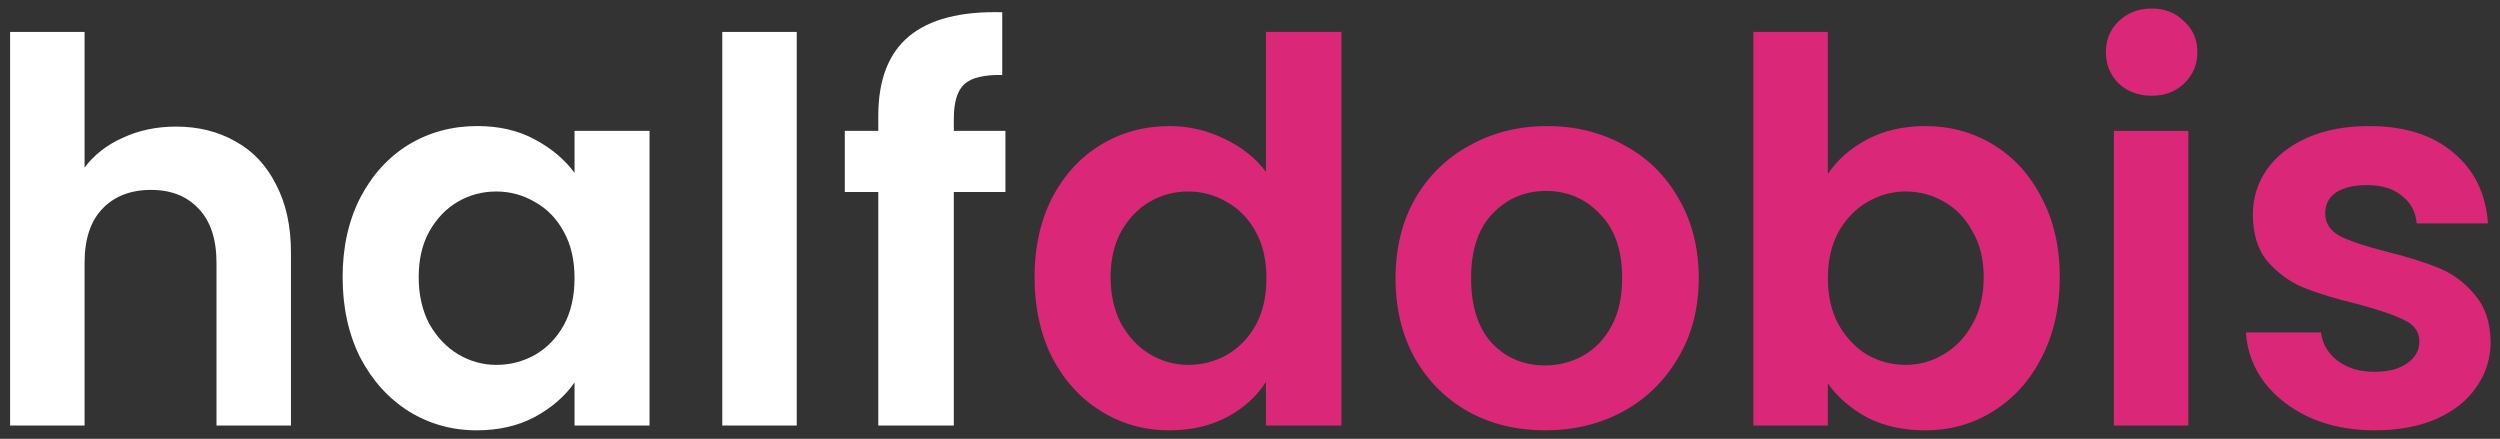 <svg width="188" height="33" viewBox="0 0 188 33" fill="none" xmlns="http://www.w3.org/2000/svg">
<rect x="0" y="0" width="188" height="33" fill="#333333" stroke="none"/>
<path d="M13.24 9.52C14.92 9.52 16.413 9.893 17.72 10.64C19.027 11.36 20.04 12.44 20.76 13.88C21.507 15.293 21.88 17 21.88 19V32H16.28V19.76C16.28 18 15.84 16.653 14.96 15.72C14.08 14.76 12.88 14.28 11.36 14.28C9.813 14.28 8.587 14.76 7.68 15.72C6.8 16.653 6.36 18 6.36 19.76V32H0.76V2.4H6.36V12.6C7.08 11.64 8.04 10.893 9.24 10.36C10.44 9.8 11.773 9.52 13.24 9.52ZM25.765 20.84C25.765 18.6 26.205 16.613 27.085 14.88C27.992 13.147 29.205 11.813 30.725 10.88C32.272 9.947 33.992 9.48 35.885 9.48C37.539 9.48 38.979 9.813 40.205 10.48C41.459 11.147 42.459 11.987 43.205 13V9.84H48.845V32H43.205V28.76C42.485 29.8 41.485 30.667 40.205 31.36C38.952 32.027 37.499 32.36 35.845 32.36C33.979 32.36 32.272 31.88 30.725 30.92C29.205 29.96 27.992 28.613 27.085 26.88C26.205 25.12 25.765 23.107 25.765 20.84ZM43.205 20.92C43.205 19.56 42.939 18.4 42.405 17.44C41.872 16.453 41.152 15.707 40.245 15.2C39.339 14.667 38.365 14.4 37.325 14.4C36.285 14.4 35.325 14.653 34.445 15.16C33.565 15.667 32.845 16.413 32.285 17.4C31.752 18.36 31.485 19.507 31.485 20.84C31.485 22.173 31.752 23.347 32.285 24.36C32.845 25.347 33.565 26.107 34.445 26.64C35.352 27.173 36.312 27.44 37.325 27.44C38.365 27.44 39.339 27.187 40.245 26.68C41.152 26.147 41.872 25.4 42.405 24.44C42.939 23.453 43.205 22.28 43.205 20.92ZM59.915 2.4V32H54.315V2.4H59.915ZM75.608 14.44H71.728V32H66.047V14.44H63.528V9.84H66.047V8.72C66.047 6 66.821 4 68.368 2.72C69.914 1.44 72.248 0.84 75.368 0.92V5.64C74.007 5.613 73.061 5.84 72.528 6.32C71.994 6.8 71.728 7.667 71.728 8.92V9.84H75.608V14.44Z" fill="white"/>
<path d="M77.797 20.84C77.797 18.6 78.237 16.613 79.117 14.88C80.023 13.147 81.25 11.813 82.797 10.88C84.343 9.947 86.063 9.48 87.957 9.48C89.397 9.48 90.77 9.8 92.077 10.44C93.383 11.053 94.423 11.88 95.197 12.92V2.4H100.877V32H95.197V28.72C94.503 29.813 93.53 30.693 92.277 31.36C91.023 32.027 89.57 32.36 87.917 32.36C86.05 32.36 84.343 31.88 82.797 30.92C81.25 29.96 80.023 28.613 79.117 26.88C78.237 25.12 77.797 23.107 77.797 20.84ZM95.237 20.92C95.237 19.56 94.97 18.4 94.437 17.44C93.903 16.453 93.183 15.707 92.277 15.2C91.37 14.667 90.397 14.4 89.357 14.4C88.317 14.4 87.357 14.653 86.477 15.16C85.597 15.667 84.877 16.413 84.317 17.4C83.783 18.36 83.517 19.507 83.517 20.84C83.517 22.173 83.783 23.347 84.317 24.36C84.877 25.347 85.597 26.107 86.477 26.64C87.383 27.173 88.343 27.44 89.357 27.44C90.397 27.44 91.37 27.187 92.277 26.68C93.183 26.147 93.903 25.4 94.437 24.44C94.97 23.453 95.237 22.28 95.237 20.92ZM116.186 32.36C114.053 32.36 112.133 31.893 110.426 30.96C108.719 30 107.373 28.653 106.386 26.92C105.426 25.187 104.946 23.187 104.946 20.92C104.946 18.653 105.439 16.653 106.426 14.92C107.439 13.187 108.813 11.853 110.546 10.92C112.279 9.96 114.213 9.48 116.346 9.48C118.479 9.48 120.413 9.96 122.146 10.92C123.879 11.853 125.239 13.187 126.226 14.92C127.239 16.653 127.746 18.653 127.746 20.92C127.746 23.187 127.226 25.187 126.186 26.92C125.173 28.653 123.786 30 122.026 30.96C120.293 31.893 118.346 32.36 116.186 32.36ZM116.186 27.48C117.199 27.48 118.146 27.24 119.026 26.76C119.933 26.253 120.653 25.507 121.186 24.52C121.719 23.533 121.986 22.333 121.986 20.92C121.986 18.813 121.426 17.2 120.306 16.08C119.213 14.933 117.866 14.36 116.266 14.36C114.666 14.36 113.319 14.933 112.226 16.08C111.159 17.2 110.626 18.813 110.626 20.92C110.626 23.027 111.146 24.653 112.186 25.8C113.253 26.92 114.586 27.48 116.186 27.48ZM137.454 13.08C138.174 12.013 139.16 11.147 140.414 10.48C141.694 9.813 143.147 9.48 144.774 9.48C146.667 9.48 148.374 9.947 149.894 10.88C151.44 11.813 152.654 13.147 153.534 14.88C154.44 16.587 154.894 18.573 154.894 20.84C154.894 23.107 154.44 25.12 153.534 26.88C152.654 28.613 151.44 29.96 149.894 30.92C148.374 31.88 146.667 32.36 144.774 32.36C143.12 32.36 141.667 32.04 140.414 31.4C139.187 30.733 138.2 29.88 137.454 28.84V32H131.854V2.4H137.454V13.08ZM149.174 20.84C149.174 19.507 148.894 18.36 148.334 17.4C147.8 16.413 147.08 15.667 146.174 15.16C145.294 14.653 144.334 14.4 143.294 14.4C142.28 14.4 141.32 14.667 140.414 15.2C139.534 15.707 138.814 16.453 138.254 17.44C137.72 18.427 137.454 19.587 137.454 20.92C137.454 22.253 137.72 23.413 138.254 24.4C138.814 25.387 139.534 26.147 140.414 26.68C141.32 27.187 142.28 27.44 143.294 27.44C144.334 27.44 145.294 27.173 146.174 26.64C147.08 26.107 147.8 25.347 148.334 24.36C148.894 23.373 149.174 22.2 149.174 20.84ZM161.803 7.2C160.816 7.2 159.99 6.893 159.323 6.28C158.683 5.64 158.363 4.853 158.363 3.92C158.363 2.987 158.683 2.213 159.323 1.6C159.99 0.96 160.816 0.64 161.803 0.64C162.79 0.64 163.603 0.96 164.243 1.6C164.91 2.213 165.243 2.987 165.243 3.92C165.243 4.853 164.91 5.64 164.243 6.28C163.603 6.893 162.79 7.2 161.803 7.2ZM164.563 9.84V32H158.963V9.84H164.563ZM178.576 32.36C176.763 32.36 175.136 32.04 173.696 31.4C172.256 30.733 171.109 29.84 170.256 28.72C169.429 27.6 168.976 26.36 168.896 25H174.536C174.643 25.853 175.056 26.56 175.776 27.12C176.523 27.68 177.443 27.96 178.536 27.96C179.603 27.96 180.429 27.747 181.016 27.32C181.629 26.893 181.936 26.347 181.936 25.68C181.936 24.96 181.563 24.427 180.816 24.08C180.096 23.707 178.936 23.307 177.336 22.88C175.683 22.48 174.323 22.067 173.256 21.64C172.216 21.213 171.309 20.56 170.536 19.68C169.789 18.8 169.416 17.613 169.416 16.12C169.416 14.893 169.763 13.773 170.456 12.76C171.176 11.747 172.189 10.947 173.496 10.36C174.829 9.773 176.389 9.48 178.176 9.48C180.816 9.48 182.923 10.147 184.496 11.48C186.069 12.787 186.936 14.56 187.096 16.8H181.736C181.656 15.92 181.283 15.227 180.616 14.72C179.976 14.187 179.109 13.92 178.016 13.92C177.003 13.92 176.216 14.107 175.656 14.48C175.123 14.853 174.856 15.373 174.856 16.04C174.856 16.787 175.229 17.36 175.976 17.76C176.723 18.133 177.883 18.52 179.456 18.92C181.056 19.32 182.376 19.733 183.416 20.16C184.456 20.587 185.349 21.253 186.096 22.16C186.869 23.04 187.269 24.213 187.296 25.68C187.296 26.96 186.936 28.107 186.216 29.12C185.523 30.133 184.509 30.933 183.176 31.52C181.869 32.08 180.336 32.36 178.576 32.36Z" fill="#DB2777"/>
</svg>
